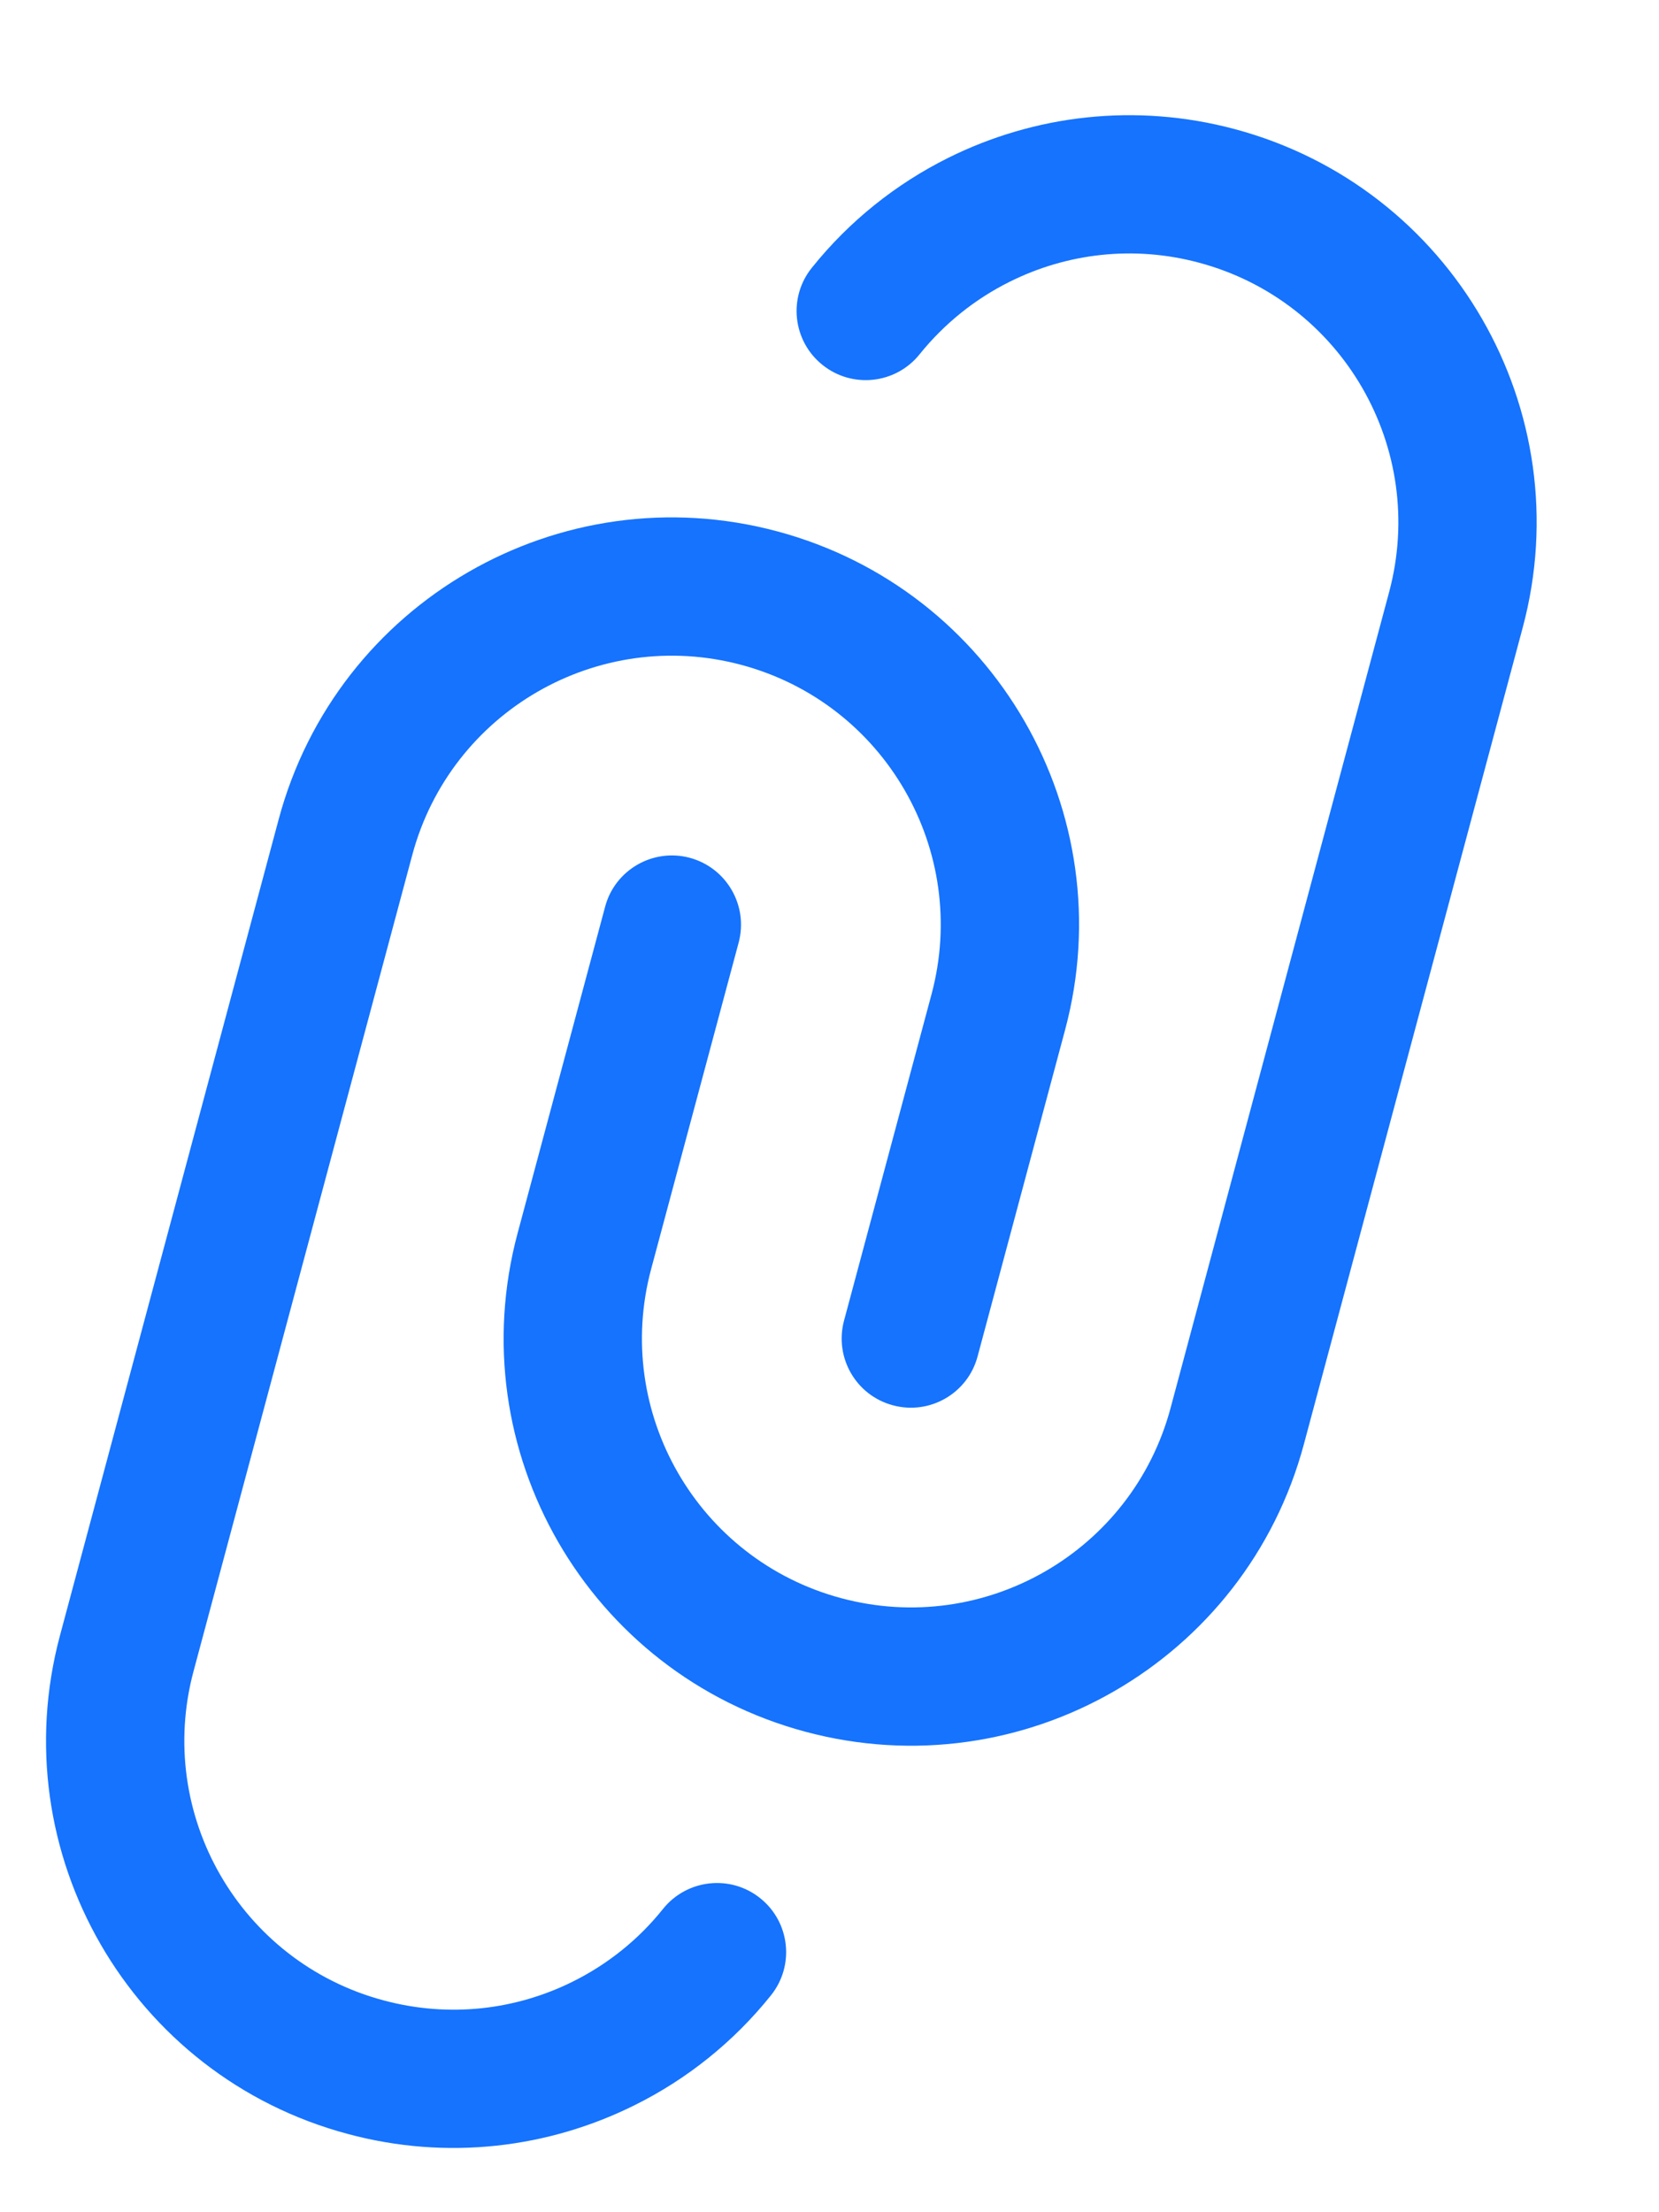 <svg width="12" height="16" viewBox="0 0 12 16" fill="none" xmlns="http://www.w3.org/2000/svg">
<path d="M7.305 2.037C7.715 1.833 8.197 1.772 8.673 1.9C9.711 2.178 10.326 3.244 10.048 4.282L8.467 10.184C8.189 11.222 7.122 11.837 6.085 11.559C5.048 11.281 4.432 10.215 4.71 9.178L5.343 6.817C5.414 6.55 5.256 6.276 4.989 6.204C4.723 6.133 4.448 6.291 4.377 6.558L3.744 8.919C3.323 10.49 4.255 12.104 5.826 12.525C7.397 12.946 9.012 12.014 9.432 10.443L11.014 4.54C11.435 2.97 10.503 1.355 8.932 0.934C8.211 0.741 7.48 0.833 6.86 1.141C6.48 1.33 6.142 1.6 5.872 1.937C5.699 2.152 5.734 2.467 5.949 2.639C6.164 2.812 6.479 2.778 6.652 2.562C6.83 2.341 7.053 2.162 7.305 2.037Z" fill="#1573FE"/>
<path d="M2.982 6.184C3.26 5.147 4.326 4.531 5.363 4.809C6.4 5.087 7.016 6.153 6.738 7.191L6.105 9.552C6.034 9.819 6.192 10.093 6.459 10.164C6.726 10.236 7 10.077 7.071 9.811L7.704 7.449C8.125 5.879 7.193 4.264 5.622 3.843C4.051 3.422 2.437 4.355 2.016 5.925L0.434 11.828C0.013 13.399 0.945 15.014 2.516 15.434C3.237 15.628 3.968 15.535 4.588 15.227C4.968 15.039 5.307 14.768 5.576 14.432C5.749 14.217 5.715 13.902 5.499 13.729C5.284 13.556 4.969 13.591 4.796 13.806C4.619 14.028 4.395 14.207 4.143 14.332C3.733 14.536 3.252 14.596 2.775 14.468C1.738 14.191 1.122 13.124 1.4 12.087L2.982 6.184Z" fill="#1573FE"/>
</svg>
